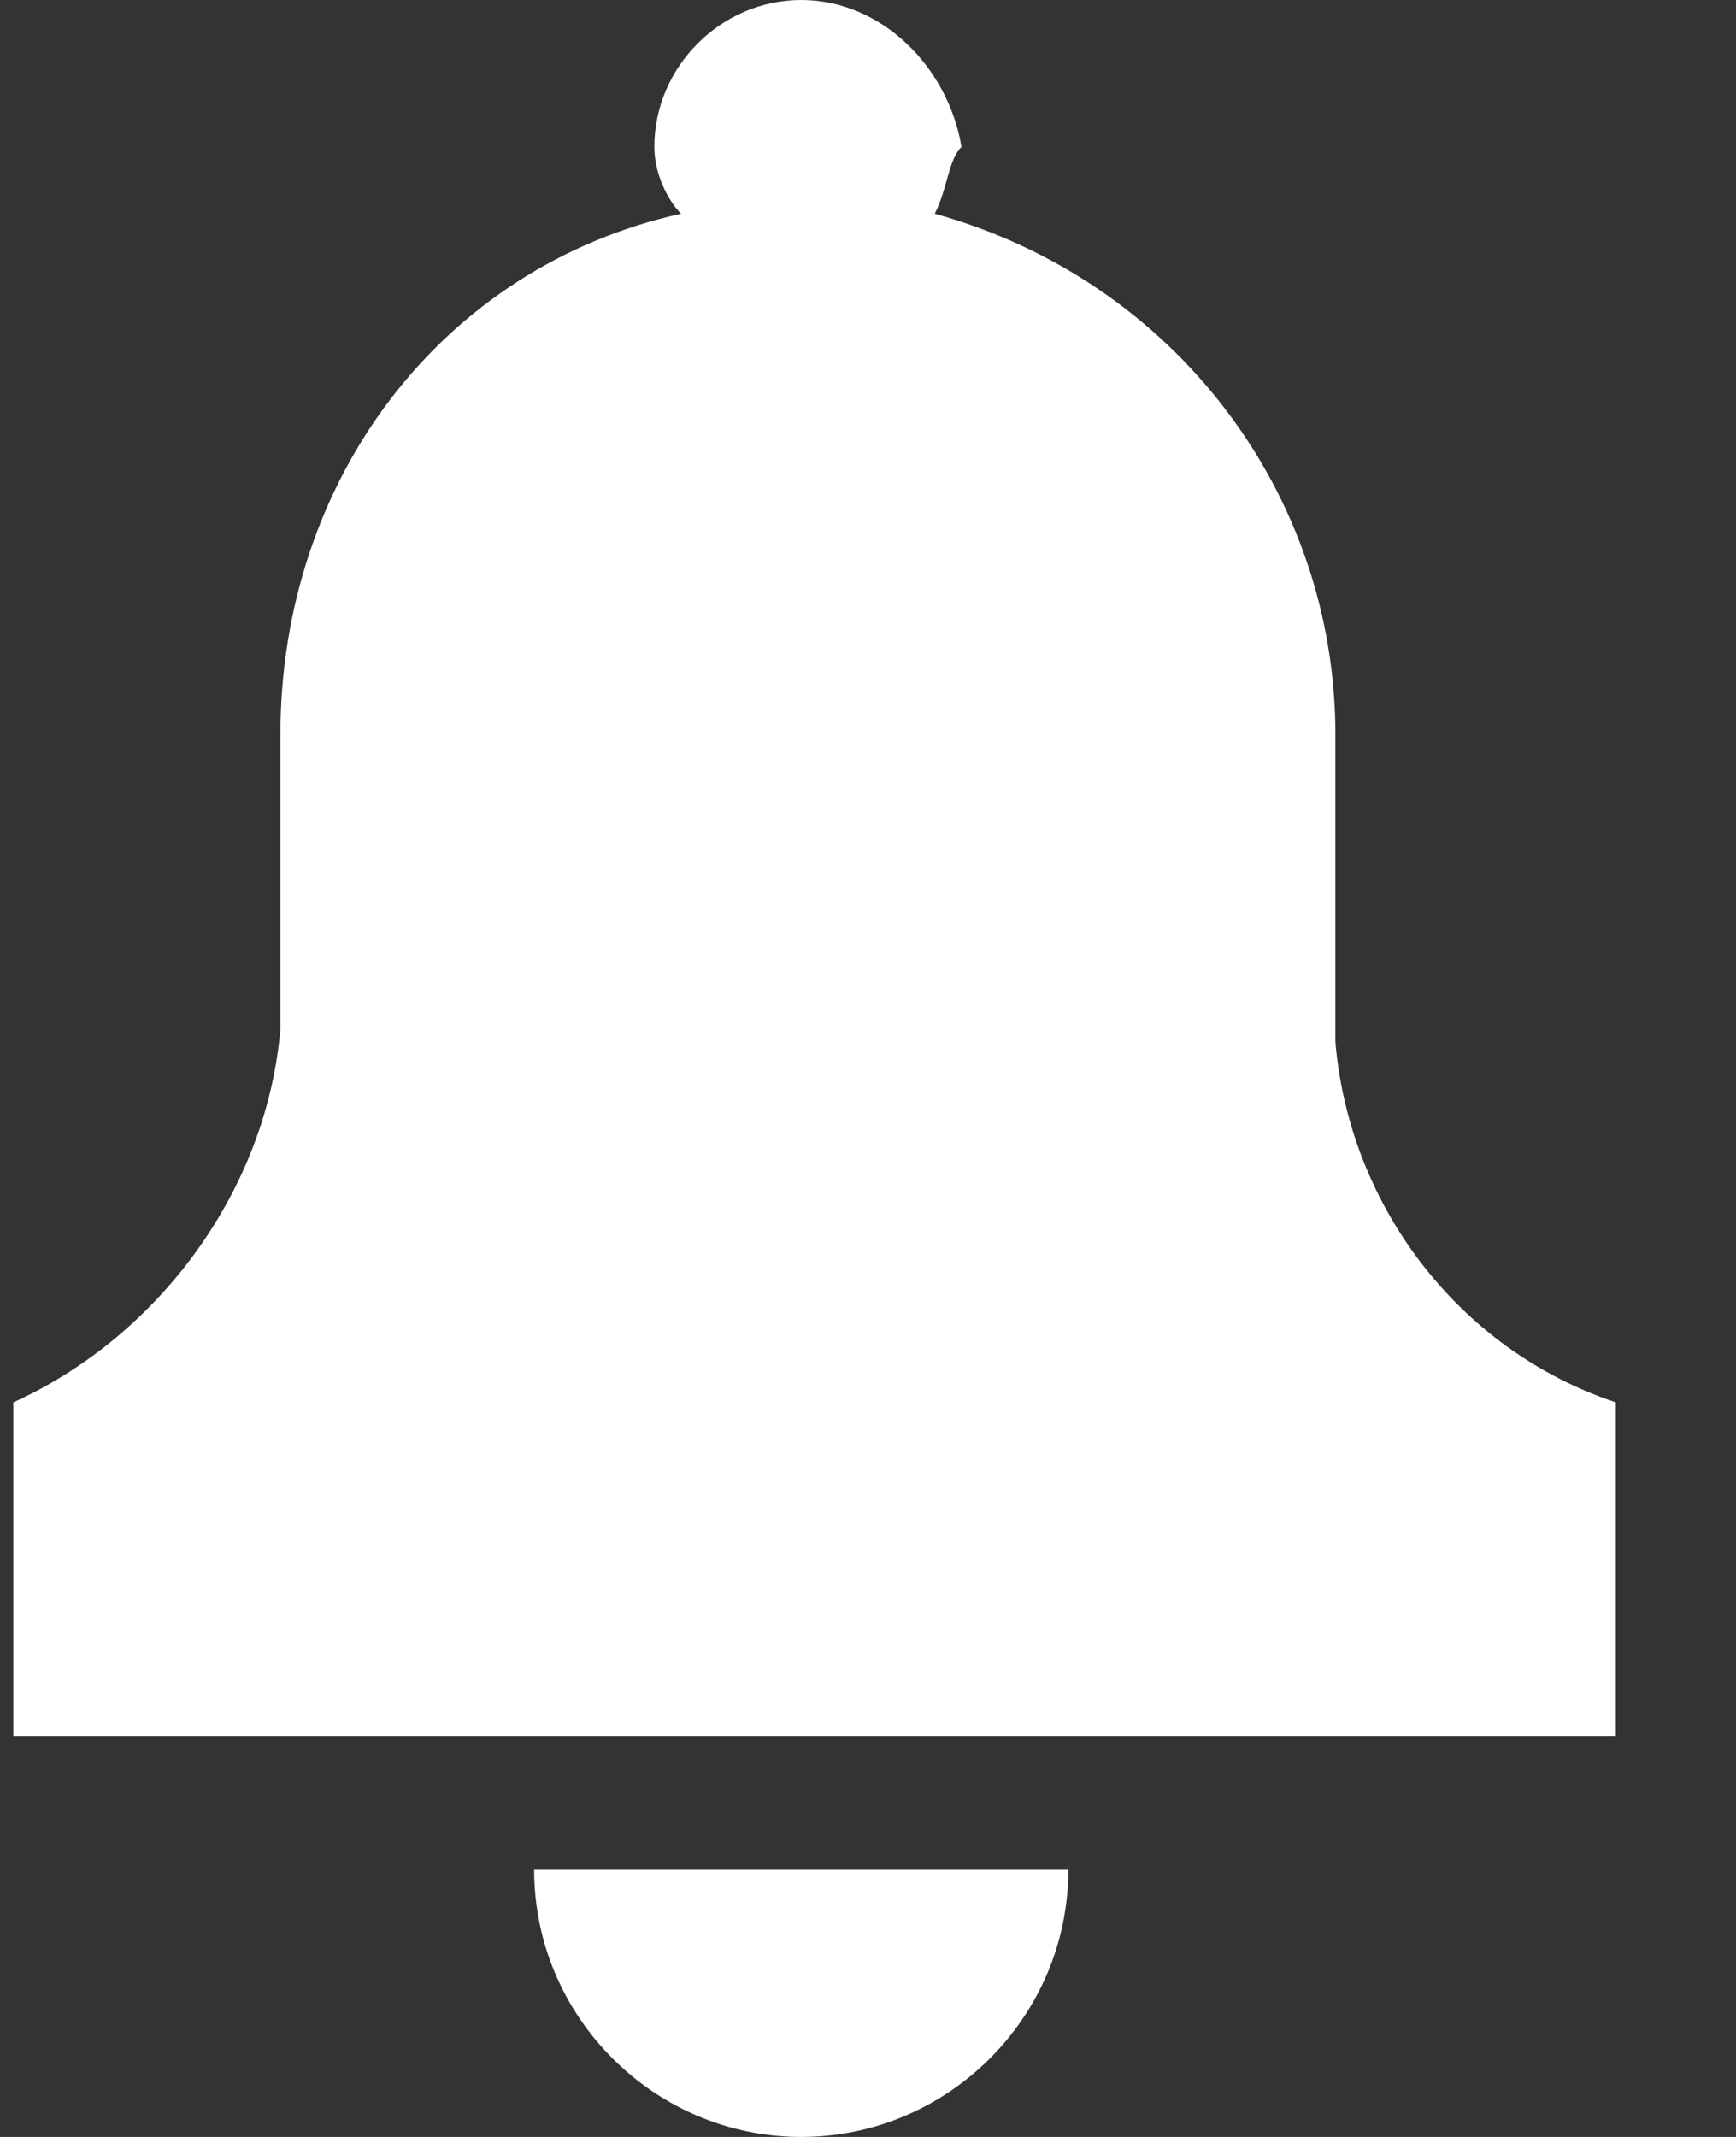 <svg width="13" height="16" viewBox="0 0 13 16" fill="none" xmlns="http://www.w3.org/2000/svg">
<rect x="0" y="0" width="13" height="16" fill="#333333" stroke="none"/>
<path d="M6 16C7.1 16 8 15.1 8 14H4C4 15.1 4.9 16 6 16ZM10 7.8V5.5C10 3.7 8.8 2.1 7 1.6C7.1 1.4 7.1 1.2 7.2 1.1C7.1 0.5 6.6 0 6 0C5.4 0 4.9 0.5 4.9 1.1C4.9 1.3 5 1.5 5.1 1.6C3.3 2 2.1 3.6 2.1 5.5V7.7C2 8.9 1.2 10 0.1 10.5V13H12.1V10.5C10.9 10.1 10.1 9 10 7.8Z" fill="white"/>
</svg>
